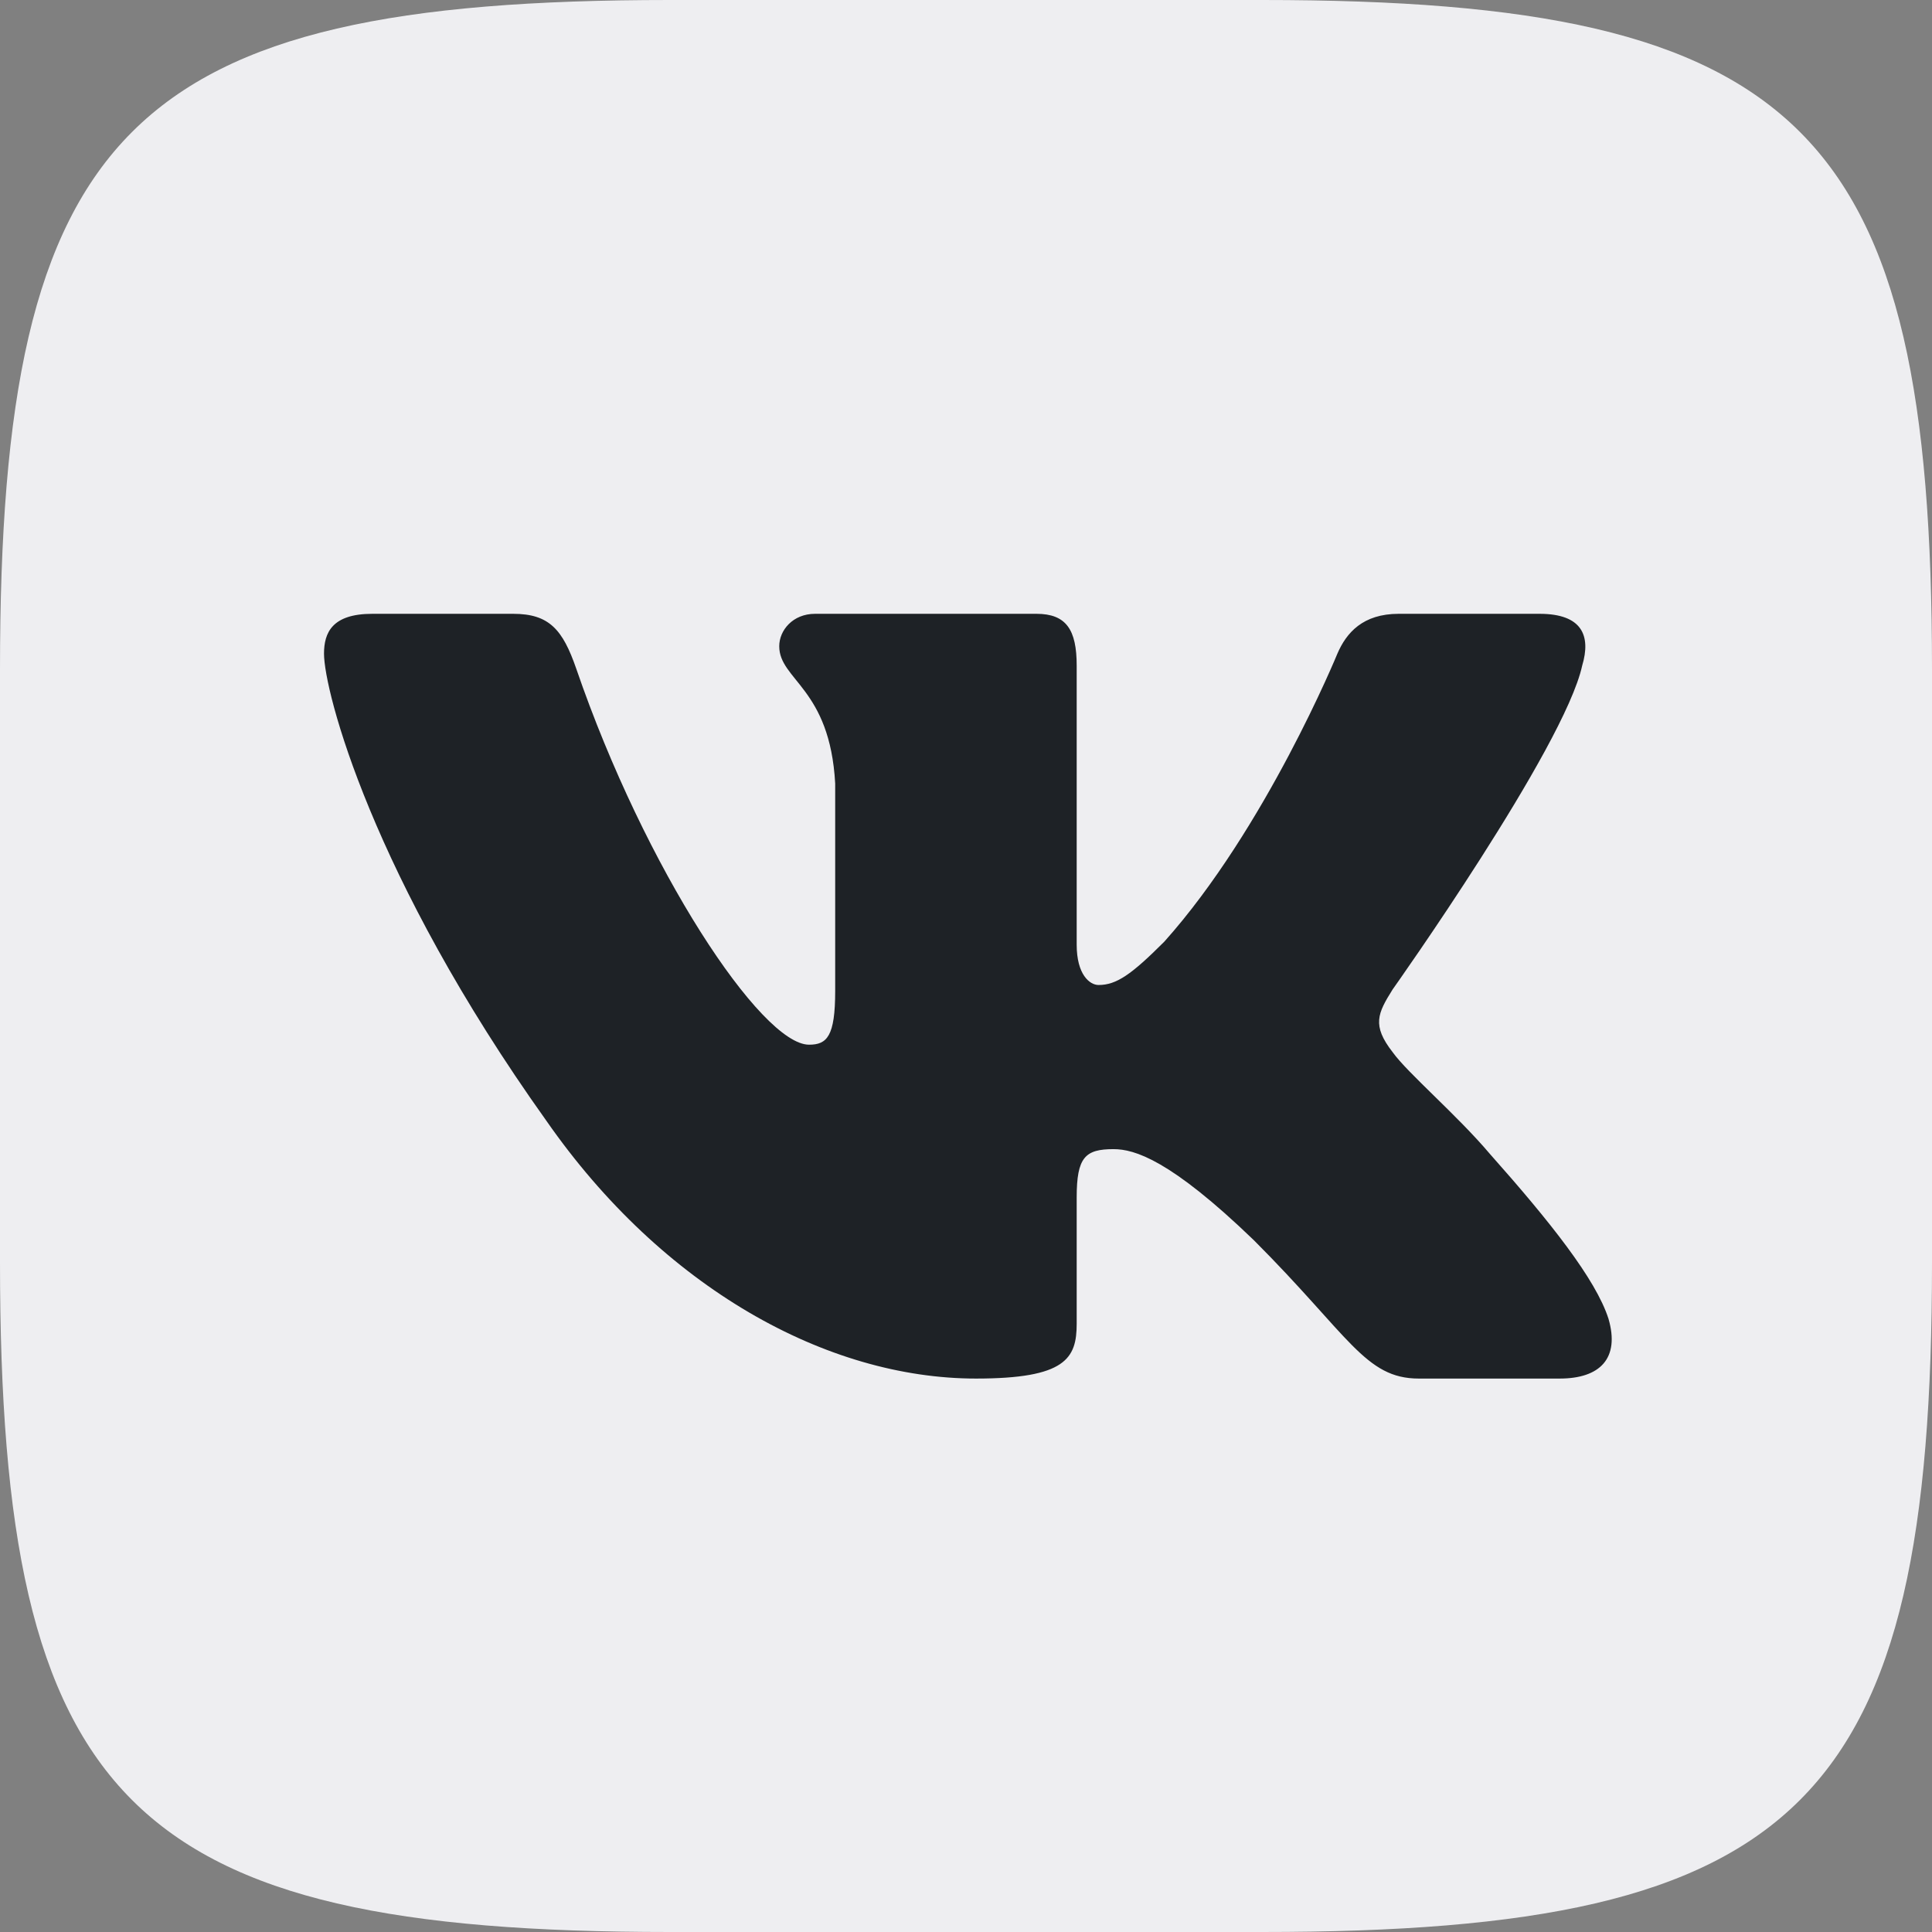 <svg width="48" height="48" viewBox="0 0 48 48" fill="none" xmlns="http://www.w3.org/2000/svg">
<rect x="0" y="0" width="48" height="48" fill="#808080" stroke="none"/>
<g clip-path="url(#clip0)">
<path fill-rule="evenodd" clip-rule="evenodd" d="M19.919 18.531C15.434 21.121 22.278 33.952 27.186 31.118C28.058 32.627 30.866 37.491 31.737 39C29.666 40.196 27.913 40.95 25.512 39.577C18.846 35.766 11.507 23.061 11.716 15.482C11.789 12.85 13.34 11.819 15.368 10.648C16.24 12.158 19.048 17.021 19.919 18.531L19.919 18.531Z" fill="#EEEEF1"/>
<path fill-rule="evenodd" clip-rule="evenodd" d="M21.8 18.317C21.316 18.596 20.692 18.43 20.412 17.945L16.122 10.513C15.842 10.029 16.009 9.405 16.493 9.125L18.748 7.823C19.233 7.543 19.857 7.71 20.137 8.195L24.427 15.627C24.707 16.111 24.54 16.735 24.055 17.015L21.8 18.317L21.8 18.317Z" fill="#EEEEF1"/>
<path fill-rule="evenodd" clip-rule="evenodd" d="M33.521 38.618C33.037 38.898 32.413 38.731 32.133 38.246L27.843 30.815C27.563 30.33 27.73 29.706 28.215 29.426L30.47 28.124C30.954 27.845 31.578 28.012 31.858 28.496L36.148 35.928C36.428 36.412 36.261 37.036 35.776 37.316L33.522 38.618L33.521 38.618Z" fill="#EEEEF1"/>
<path d="M24 0H24V0.006C30.63 0.006 36.63 2.69 40.969 7.03C45.309 11.37 47.994 17.37 47.994 24H48V24.001H47.994C47.994 30.63 45.309 36.63 40.969 40.97C36.629 45.309 30.63 47.994 24 47.994V48H23.999V47.994C17.369 47.994 11.369 45.309 7.03 40.969C2.69 36.63 0.006 30.63 0.005 24H-0V23.999H0.005C0.005 17.369 2.69 11.37 7.03 7.03C11.37 2.69 17.369 0.006 23.999 0.006V0H24V0ZM24 2.863V2.868H23.999V2.863C18.169 2.863 12.886 5.231 9.059 9.058C5.231 12.886 2.863 18.169 2.863 24H2.869V24.001H2.863C2.863 29.831 5.231 35.114 9.058 38.941C12.886 42.769 18.17 45.137 24 45.137V45.131H24.001V45.137C29.831 45.137 35.114 42.769 38.941 38.941C42.769 35.114 45.137 29.83 45.137 24H45.132V23.999H45.137C45.137 18.169 42.769 12.886 38.942 9.058C35.114 5.231 29.831 2.863 24 2.863V2.863Z" fill="#EEEEF1"/>
<path fill-rule="evenodd" clip-rule="evenodd" d="M16.64 0H31.36C44.8 0 48 3.2 48 16.64V31.36C48 44.8 44.8 48 31.36 48H16.64C3.2 48 0 44.8 0 31.36V16.64C0 3.2 3.2 0 16.64 0Z" fill="#EEEEF1"/>
<path fill-rule="evenodd" clip-rule="evenodd" d="M39.309 16.537C39.531 15.795 39.309 15.25 38.25 15.25H34.75C33.86 15.25 33.45 15.721 33.227 16.24C33.227 16.24 31.448 20.578 28.926 23.396C28.11 24.212 27.739 24.472 27.294 24.472C27.072 24.472 26.75 24.212 26.75 23.471V16.537C26.75 15.647 26.492 15.25 25.75 15.25H20.25C19.694 15.25 19.36 15.663 19.36 16.055C19.36 16.898 20.62 17.093 20.75 19.466V24.62C20.75 25.75 20.546 25.955 20.101 25.955C18.915 25.955 16.028 21.597 14.316 16.611C13.981 15.642 13.645 15.25 12.75 15.25H9.25C8.25 15.25 8.05 15.721 8.05 16.24C8.05 17.167 9.237 21.765 13.575 27.846C16.467 31.999 20.542 34.25 24.25 34.25C26.475 34.25 26.75 33.75 26.75 32.889V29.75C26.75 28.75 26.961 28.55 27.665 28.55C28.184 28.55 29.074 28.81 31.151 30.812C33.524 33.185 33.915 34.25 35.25 34.25H38.75C39.75 34.25 40.25 33.75 39.962 32.763C39.646 31.78 38.513 30.353 37.01 28.662C36.194 27.698 34.97 26.659 34.599 26.14C34.08 25.473 34.228 25.176 34.599 24.583C34.599 24.583 38.864 18.576 39.309 16.537V16.537Z" fill="#1E2226"/>
</g>
<defs>
<clipPath id="clip0">
<rect width="48" height="48" fill="white"/>
</clipPath>
</defs>
</svg>
